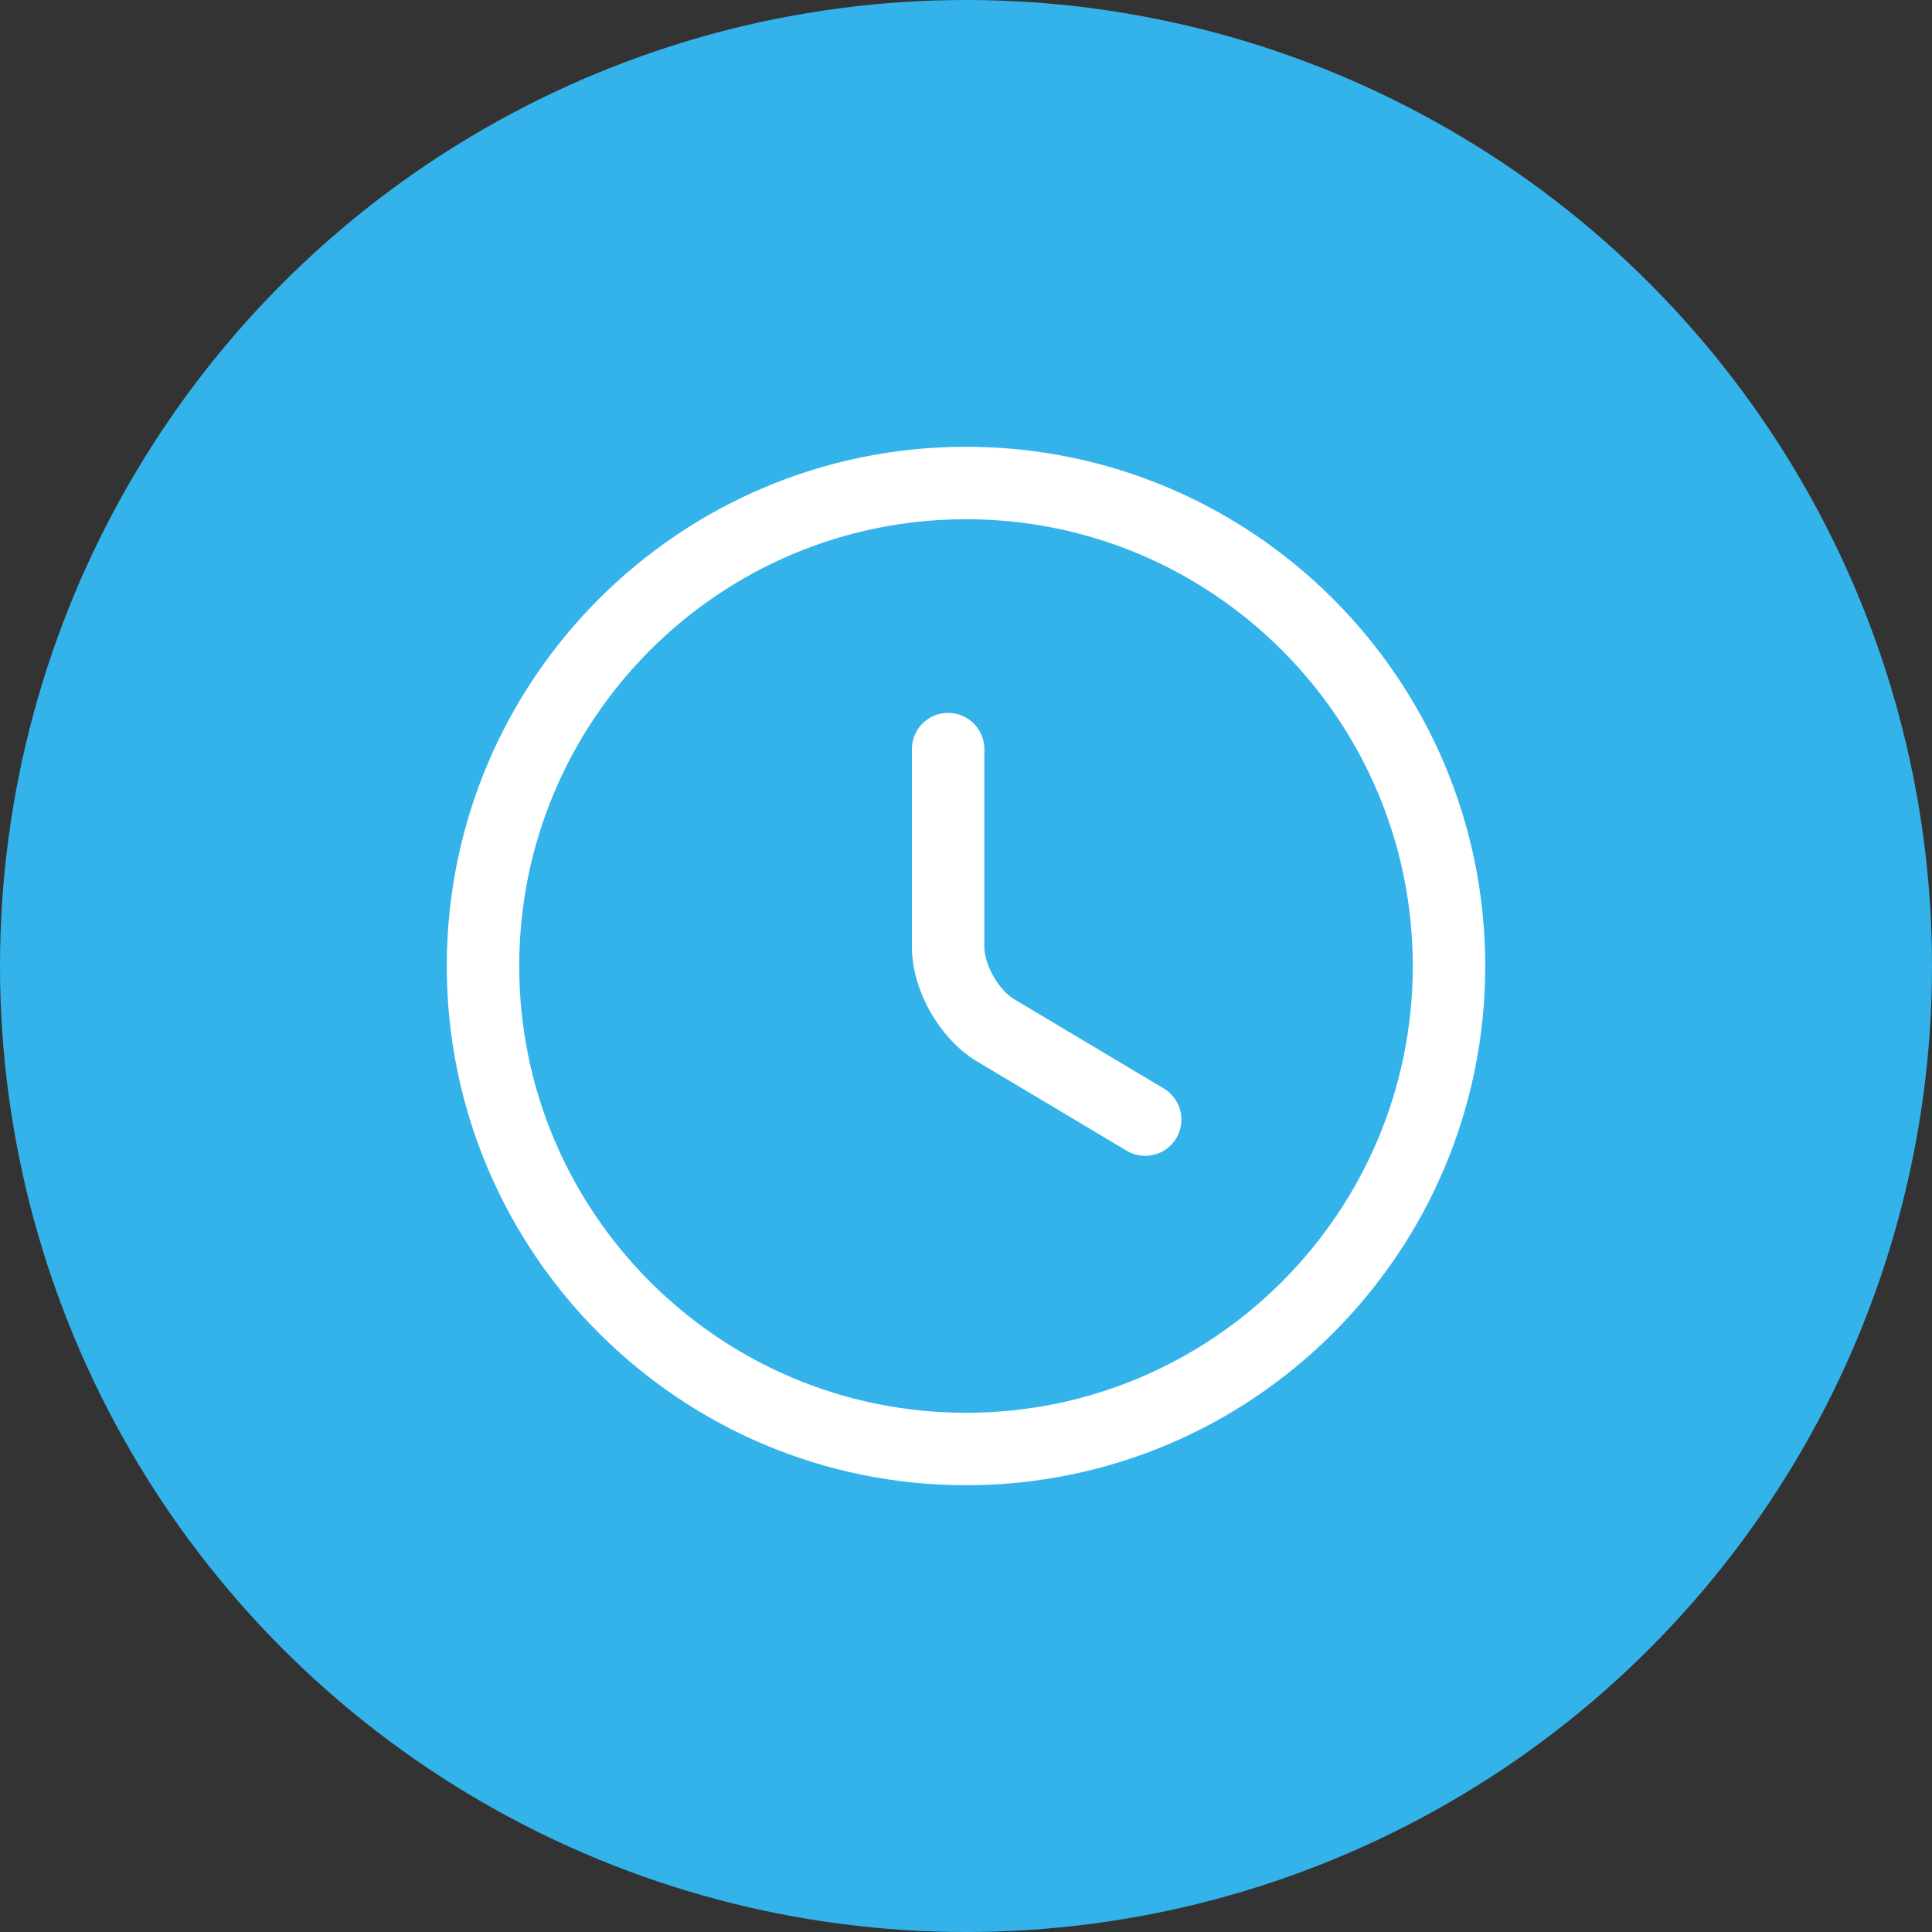 <svg width="40" height="40" viewBox="0 0 40 40" fill="none" xmlns="http://www.w3.org/2000/svg">
<rect x="0" y="0" width="40" height="40" fill="#333333" stroke="none"/>
<circle cx="20" cy="20" r="20" fill="#34B3EB"/>
<path d="M30 20C30 25.52 25.52 30 20 30C14.48 30 10 25.52 10 20C10 14.48 14.48 10 20 10C25.52 10 30 14.48 30 20Z" stroke="white" stroke-width="1.5" stroke-linecap="round" stroke-linejoin="round"/>
<path d="M23.71 23.18L20.61 21.33C20.07 21.01 19.63 20.24 19.63 19.61V15.51" stroke="white" stroke-width="1.5" stroke-linecap="round" stroke-linejoin="round"/>
</svg>
